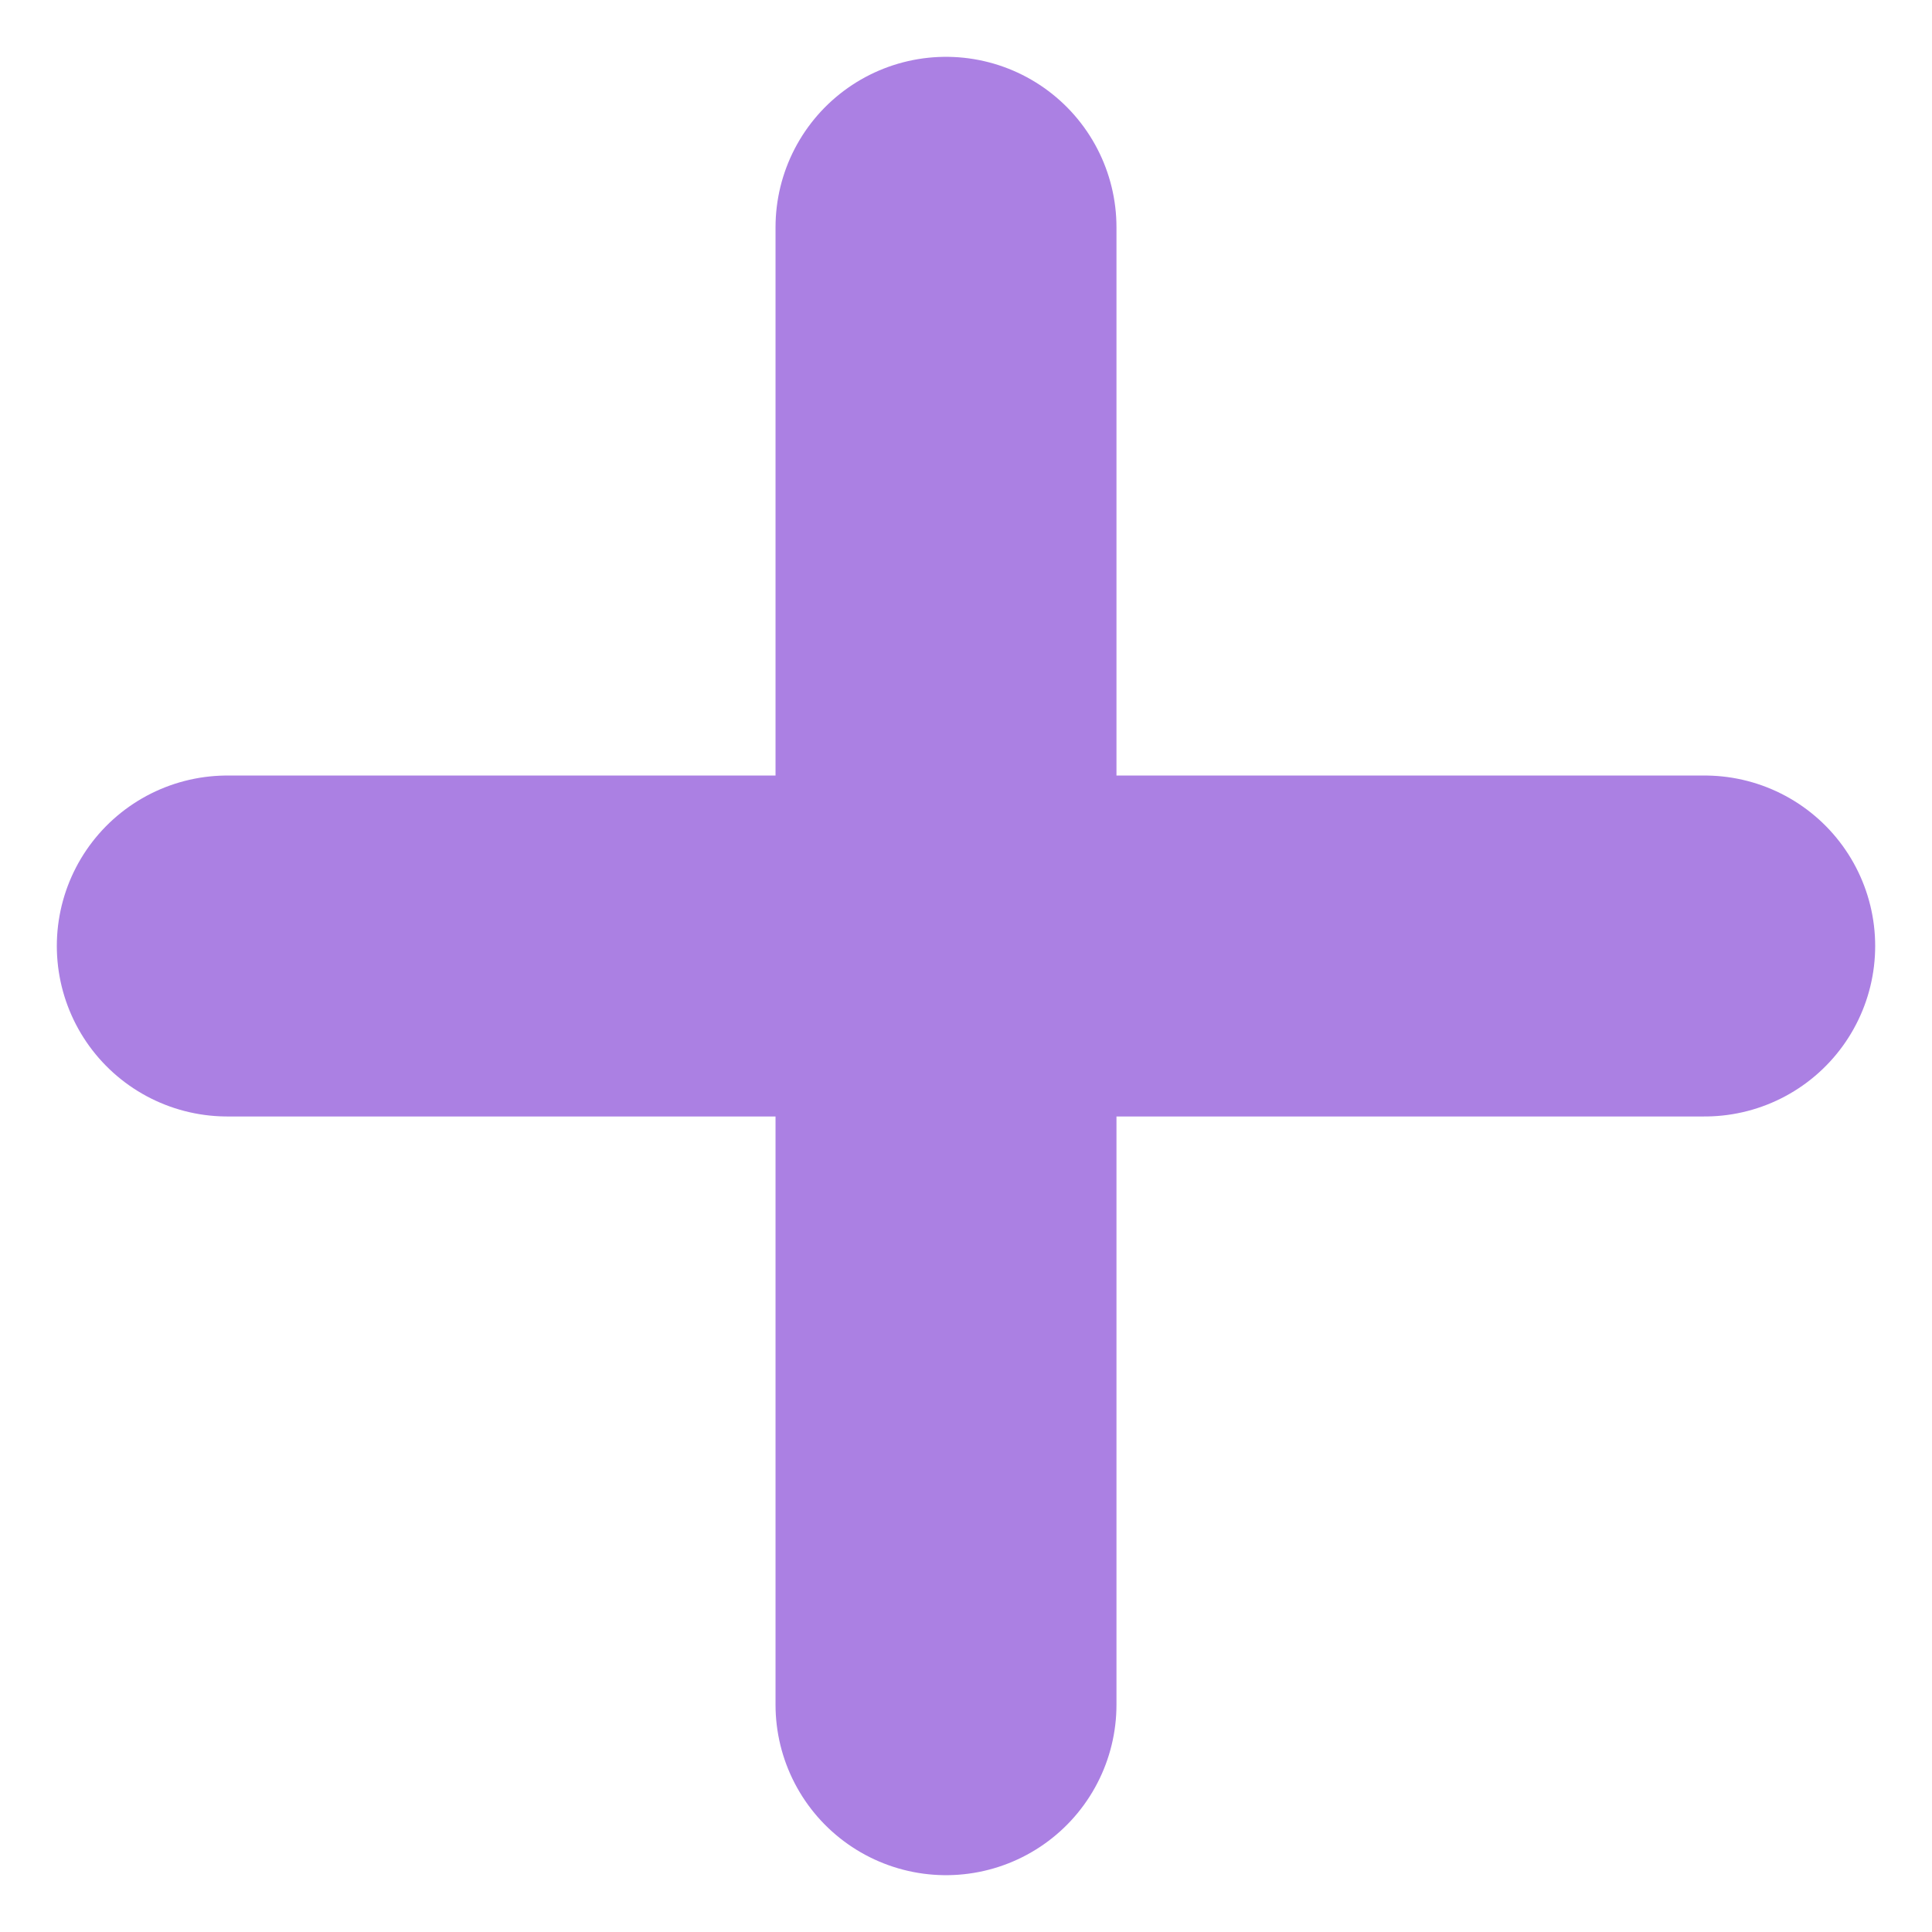 <svg width="17" height="17" viewBox="0 0 17 17" fill="none" xmlns="http://www.w3.org/2000/svg">
<path d="M8.324 2V15" stroke="#AB80E3" stroke-width="3" stroke-linecap="round"/>
<path d="M2 8.324H15" stroke="#AB80E3" stroke-width="3" stroke-linecap="round"/>
</svg>
